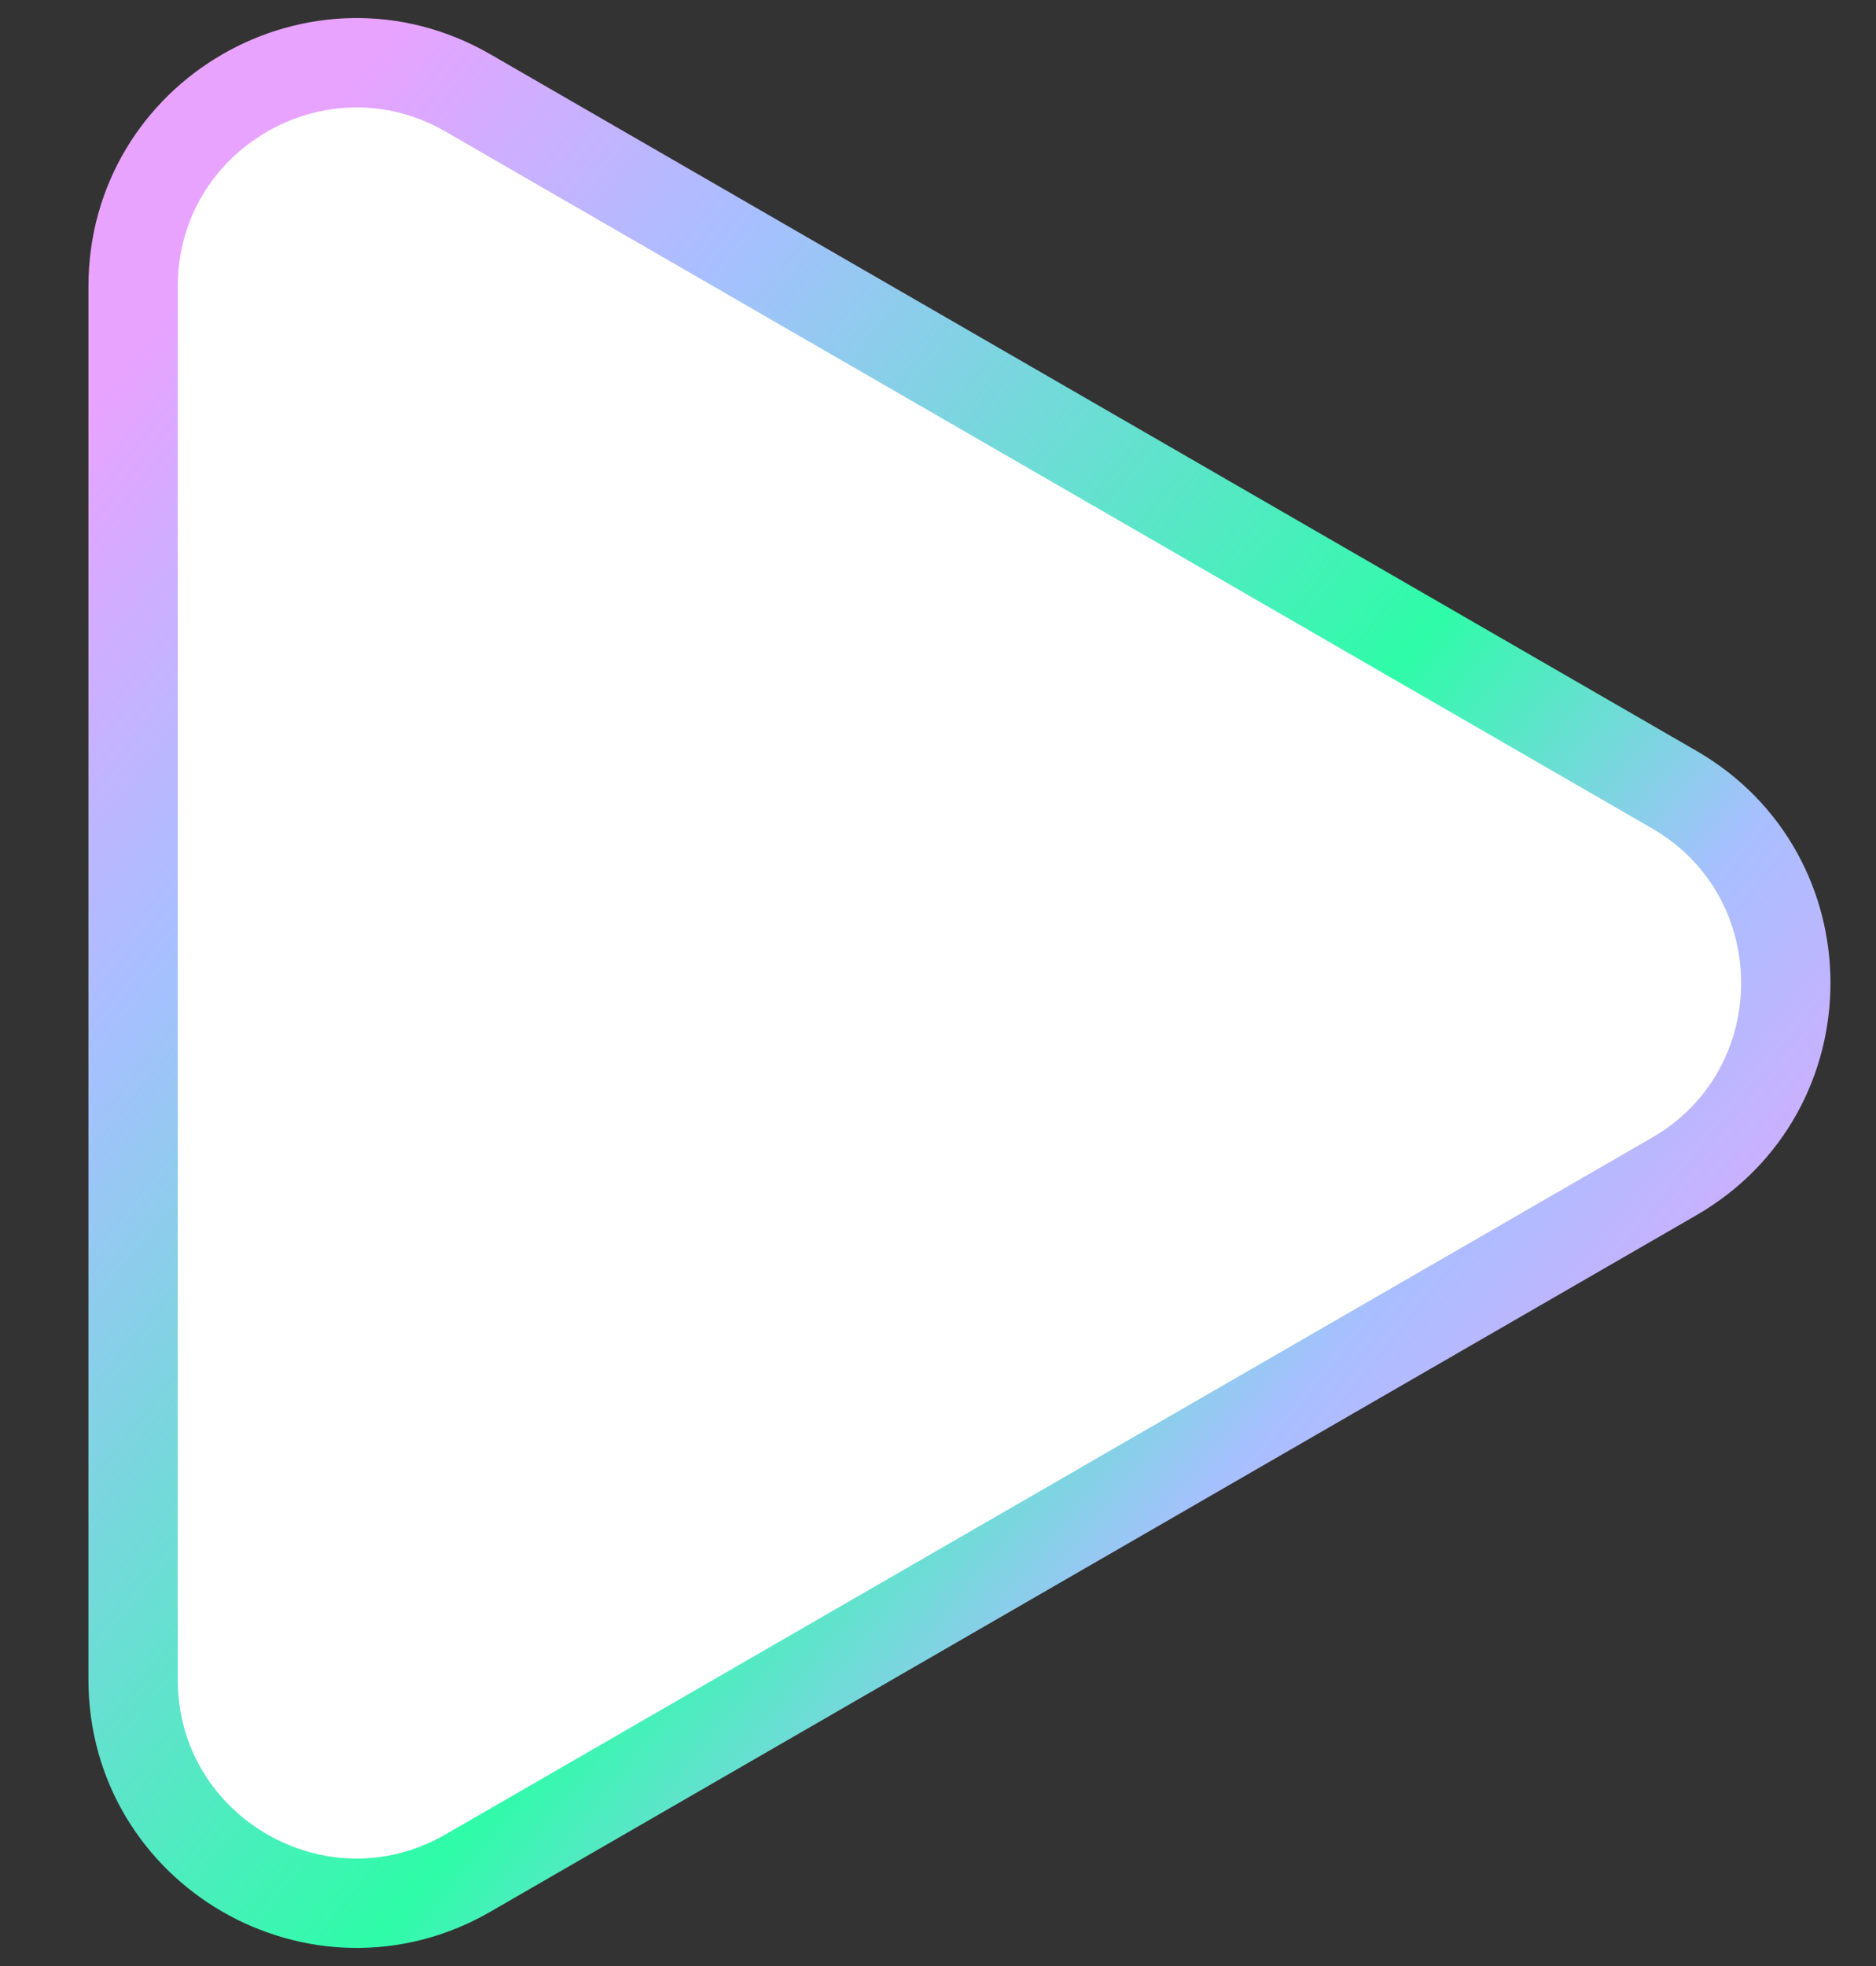 <svg width="21" height="22" viewBox="0 0 21 22" fill="none" xmlns="http://www.w3.org/2000/svg">
<rect x="0" y="0" width="21" height="22" fill="#333333" stroke="none"/>
<path d="M1.49 18.794L1.49 3.206C1.49 1.281 3.573 0.078 5.24 1.041L18.74 8.835C20.407 9.797 20.407 12.203 18.74 13.165L5.24 20.959C3.573 21.921 1.49 20.719 1.49 18.794Z" fill="white" stroke="url(#paint0_linear_79_1524)"/>
<defs>
<linearGradient id="paint0_linear_79_1524" x1="14.533" y1="23.149" x2="-4.05" y2="8.237" gradientUnits="userSpaceOnUse">
<stop stop-color="#E8A3FF"/>
<stop offset="0.198" stop-color="#A8BFFF"/>
<stop offset="0.375" stop-color="#2EFCA8"/>
<stop offset="0.745" stop-color="#A8BFFF"/>
<stop offset="0.932" stop-color="#E8A3FF"/>
</linearGradient>
</defs>
</svg>
